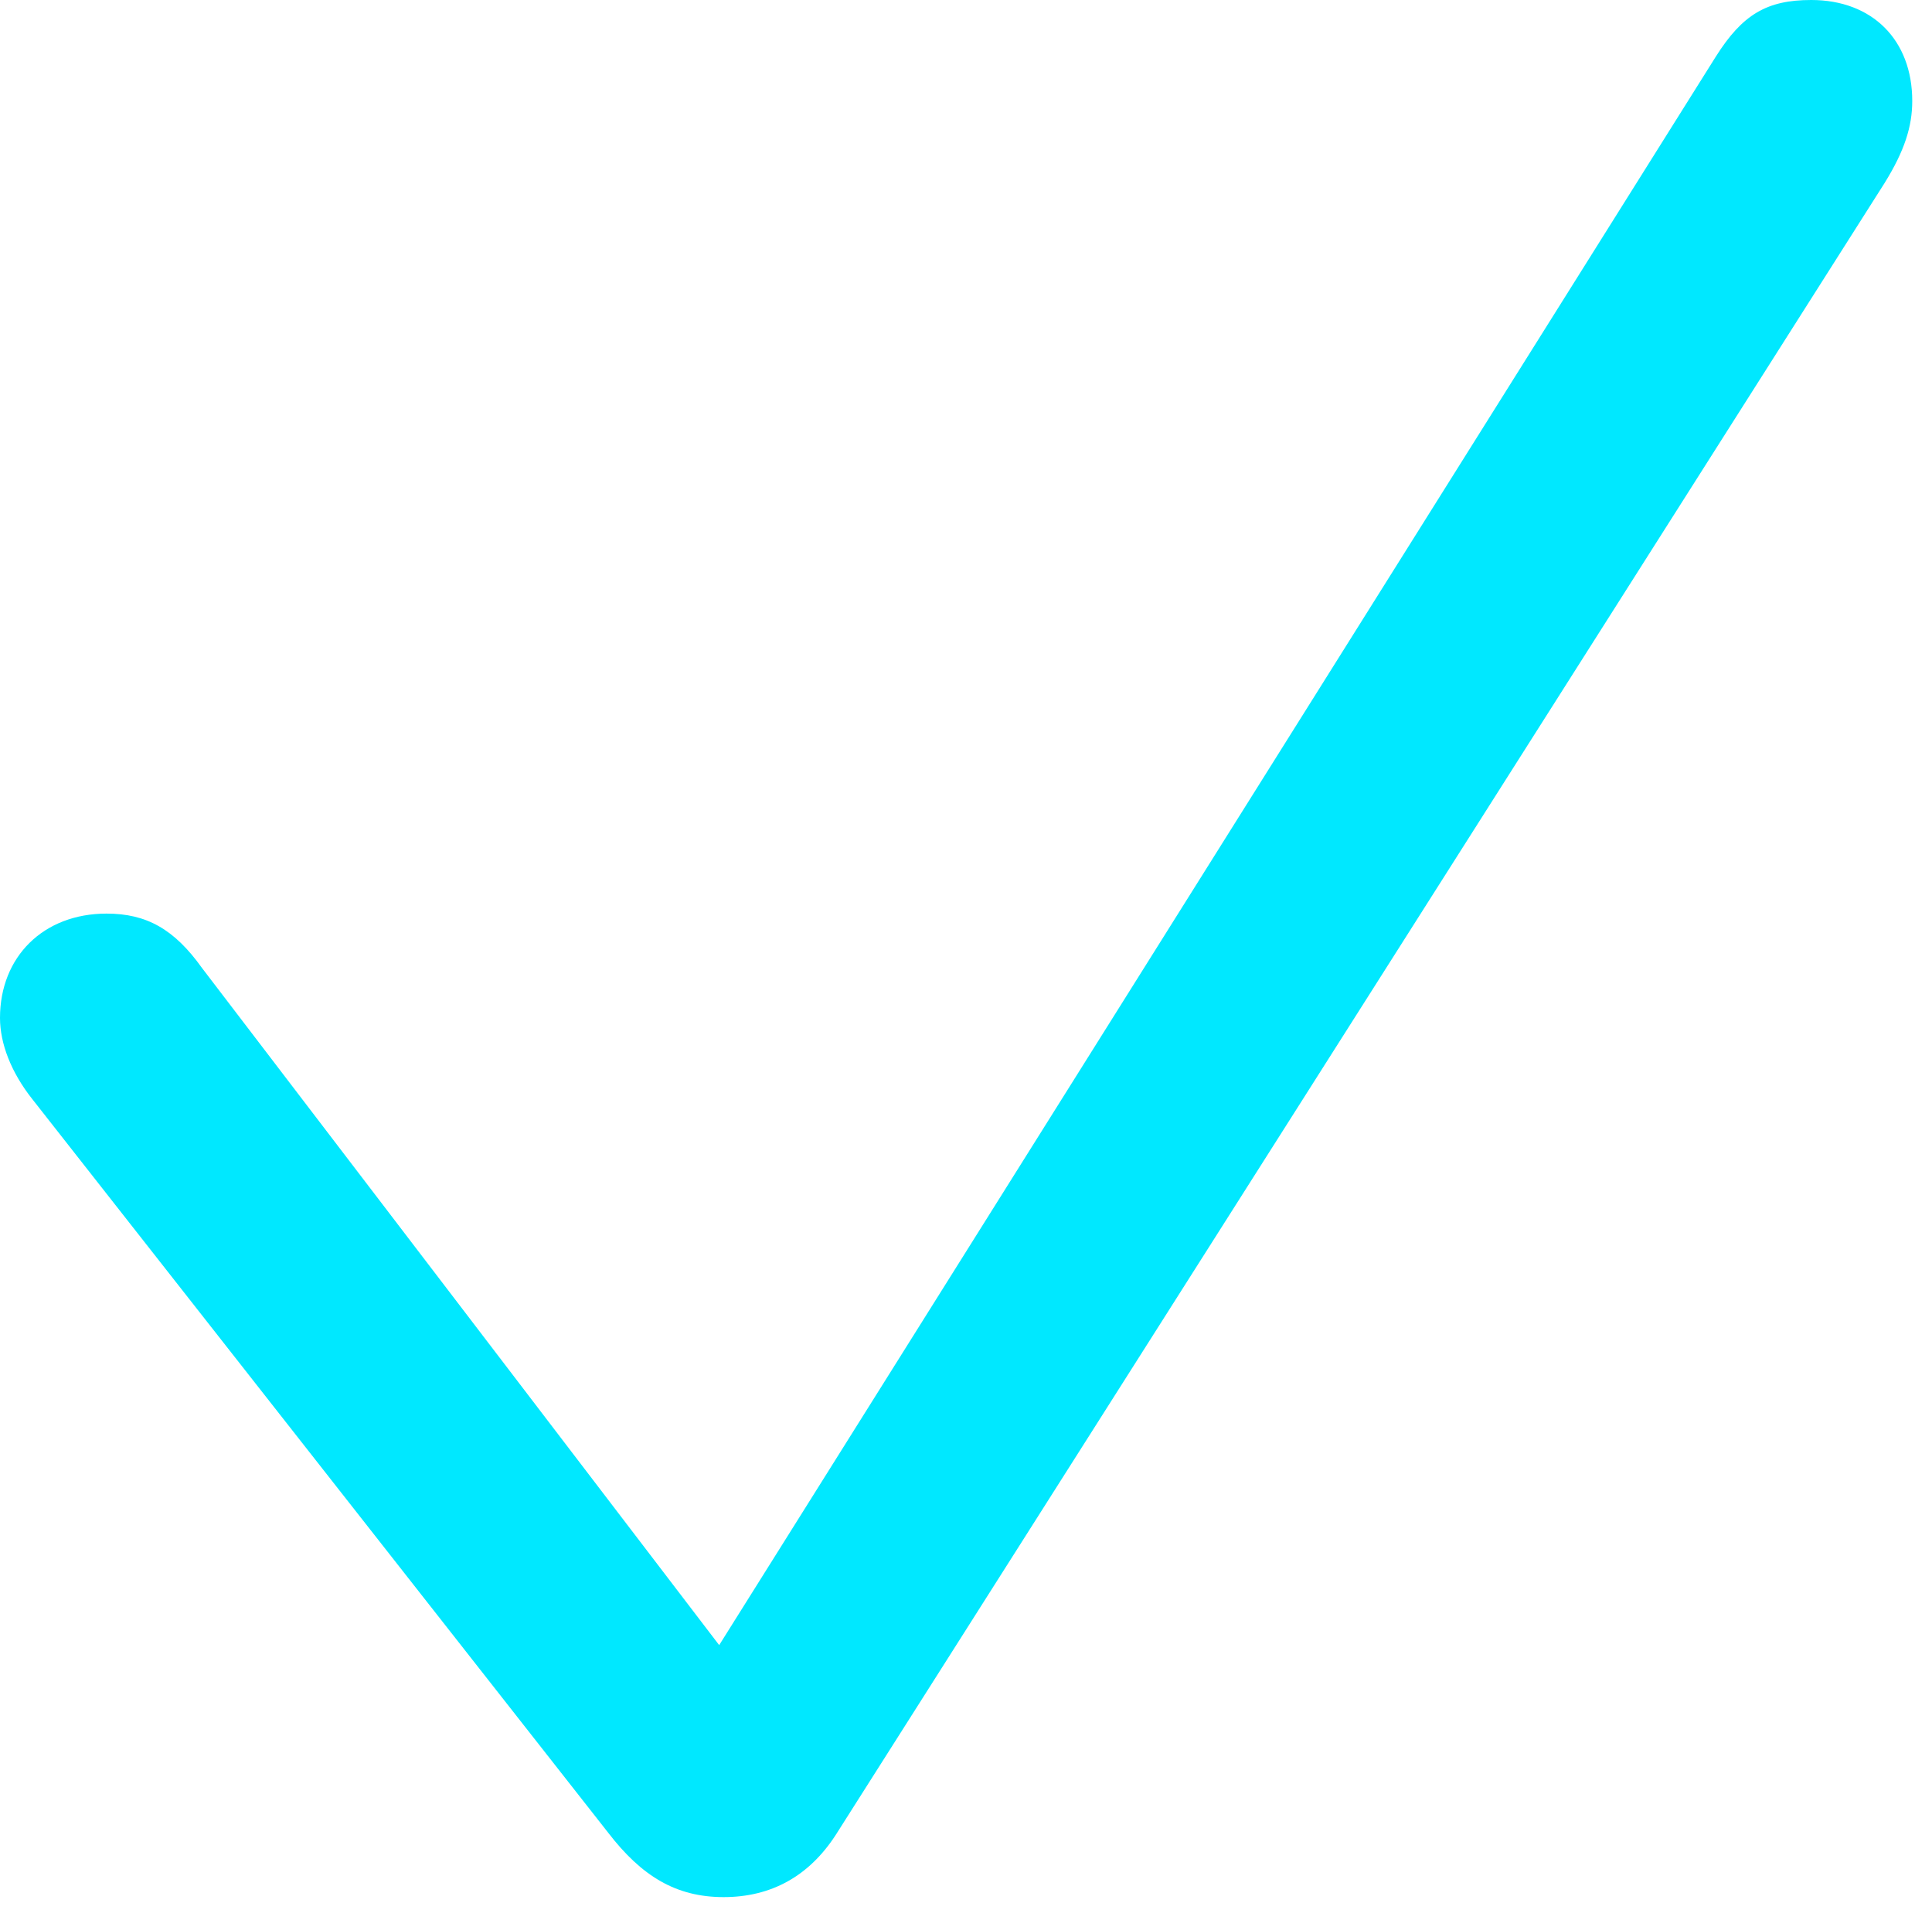<?xml version="1.0" encoding="UTF-8" standalone="no"?>
<!DOCTYPE svg PUBLIC "-//W3C//DTD SVG 1.1//EN" "http://www.w3.org/Graphics/SVG/1.1/DTD/svg11.dtd">
<svg width="100%" height="100%" viewBox="0 0 85 84" version="1.1" xmlns="http://www.w3.org/2000/svg" xmlns:xlink="http://www.w3.org/1999/xlink" xml:space="preserve" xmlns:serif="http://www.serif.com/" style="fill-rule:evenodd;clip-rule:evenodd;stroke-linejoin:round;stroke-miterlimit:2;">
    <g transform="matrix(1,0,0,1,-12.451,75.586)">
        <path d="M44.287,7.861C46.387,7.861 48.047,6.934 49.219,5.127L95.361,-67.529C96.24,-68.945 96.582,-70.019 96.582,-71.143C96.582,-73.828 94.824,-75.586 92.139,-75.586C90.186,-75.586 89.111,-74.951 87.94,-73.096L44.092,-3.223L21.338,-33.008C20.117,-34.717 18.897,-35.4 17.139,-35.4C14.355,-35.4 12.451,-33.496 12.451,-30.811C12.451,-29.688 12.94,-28.418 13.867,-27.246L39.209,5.029C40.674,6.934 42.188,7.861 44.287,7.861Z" style="fill:rgb(0,232,255);fill-rule:nonzero;"/>
    </g>
</svg>
